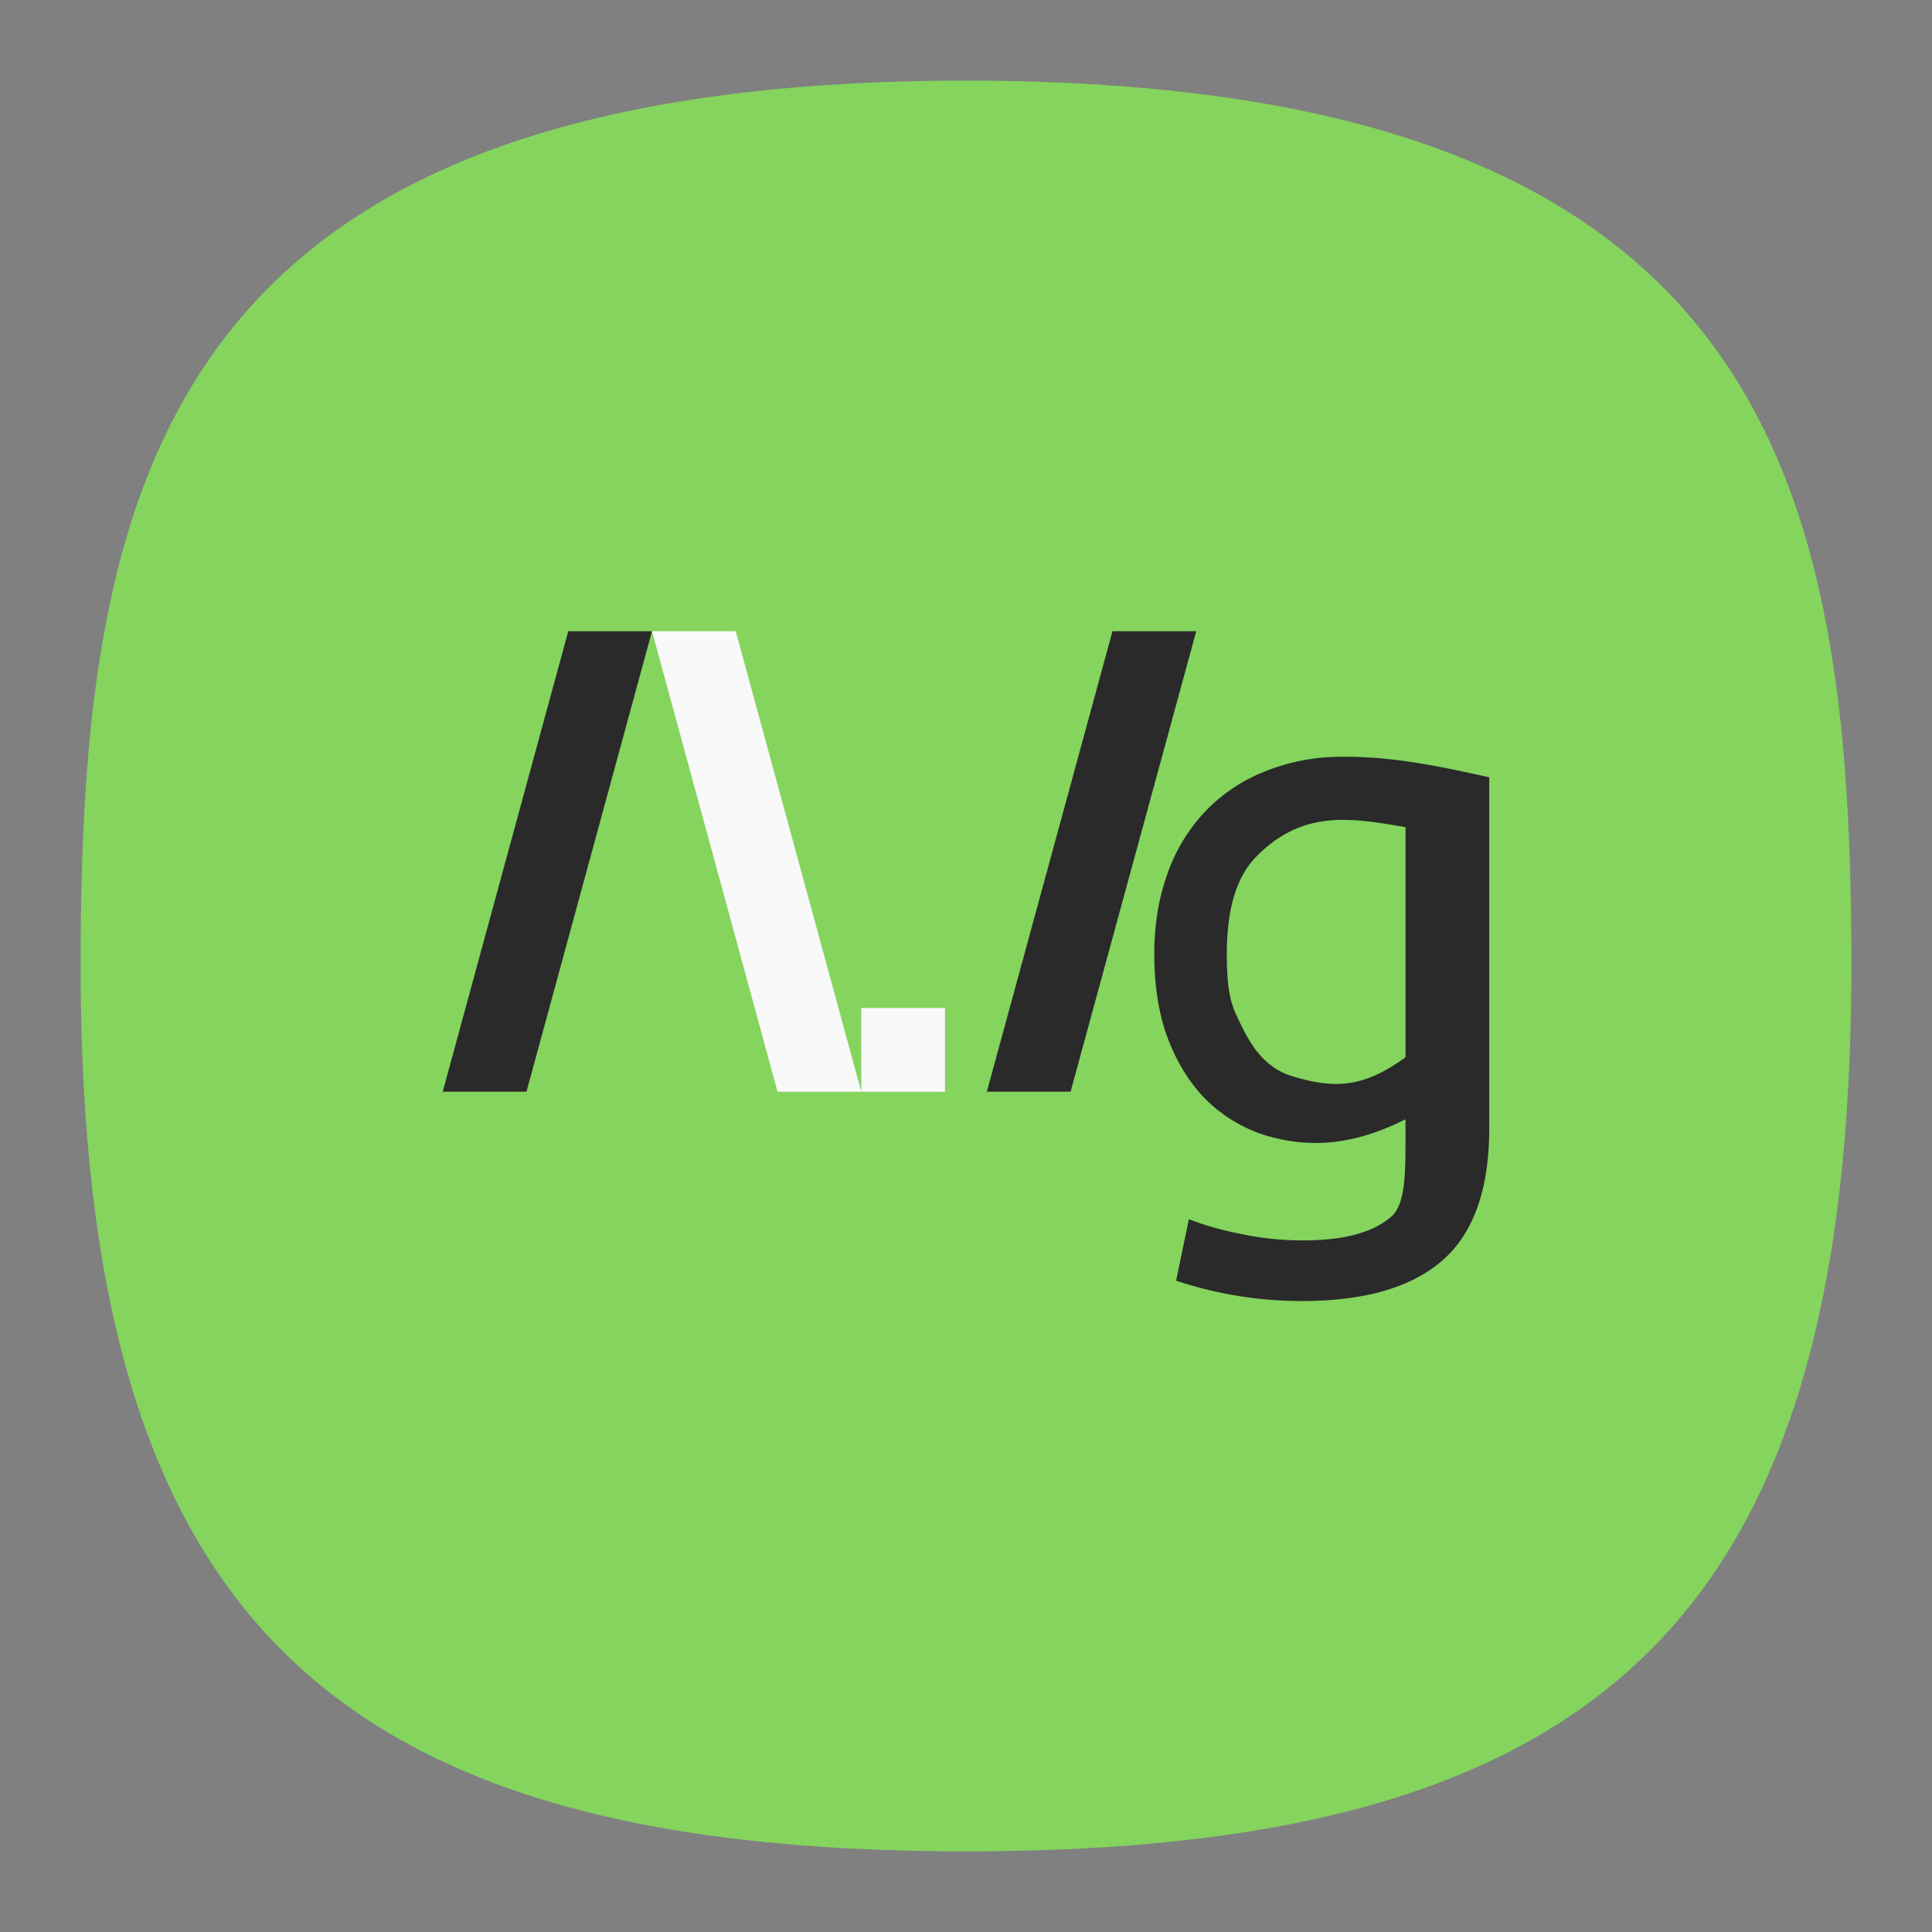 <svg xmlns="http://www.w3.org/2000/svg" width="24" height="24" viewBox="0 0 6.35 6.35"><rect x="0" y="0" width="6.35" height="6.35" fill="#808080" stroke="none"/><path d="M3.175.265C.529.265.265 1.587.265 3.175c0 2.117.793 2.91 2.91 2.91s2.91-.793 2.91-2.91c0-1.588-.264-2.91-2.91-2.91z" style="font-variation-settings:normal;display:inline;vector-effect:none;fill:#84d45e;fill-opacity:1;stroke-width:.295;stroke-linecap:butt;stroke-linejoin:miter;stroke-miterlimit:4;stroke-dasharray:none;stroke-dashoffset:0;stroke-opacity:1;-inkscape-stroke:none;stop-color:#000"/><g style="stroke-width:2.525"><path fill="#2a2a2a" d="M10.512 5.863 9.47 9.685h.695l1.042-3.822zm4.517 0-1.043 3.822h.695l1.043-3.822zm1.914 1.042a1.69 1.69 0 0 0-.66.126 1.39 1.39 0 0 0-.496.34 1.447 1.447 0 0 0-.305.514c-.07.197-.106.415-.106.654 0 .272.038.506.112.703.075.197.176.362.305.496.128.13.278.226.448.29.442.153.833.08 1.22-.114v.138c0 .302 0 .549-.107.66-.15.138-.397.207-.74.207-.183 0-.36-.019-.53-.056a2.501 2.501 0 0 1-.421-.12l-.106.51a3.28 3.28 0 0 0 1.044.169c.522 0 .912-.113 1.17-.34.256-.226.385-.59.385-1.093V7.075c-.397-.087-.787-.173-1.213-.17zm.518.585v1.909c-.346.252-.587.265-.94.157-.264-.08-.377-.315-.473-.528-.058-.129-.07-.295-.07-.483 0-.34.063-.63.25-.817.382-.383.775-.318 1.233-.239z" style="stroke-width:2.525" transform="matrix(.396 0 0 .396 -2.295 -.247)"/><path fill="#f9f9f9" d="m11.207 5.863 1.042 3.822h.695l-1.042-3.822zm1.737 3.822h.695V8.99h-.695z" style="stroke-width:2.525" transform="matrix(.396 0 0 .396 -2.295 -.247)"/></g></svg>